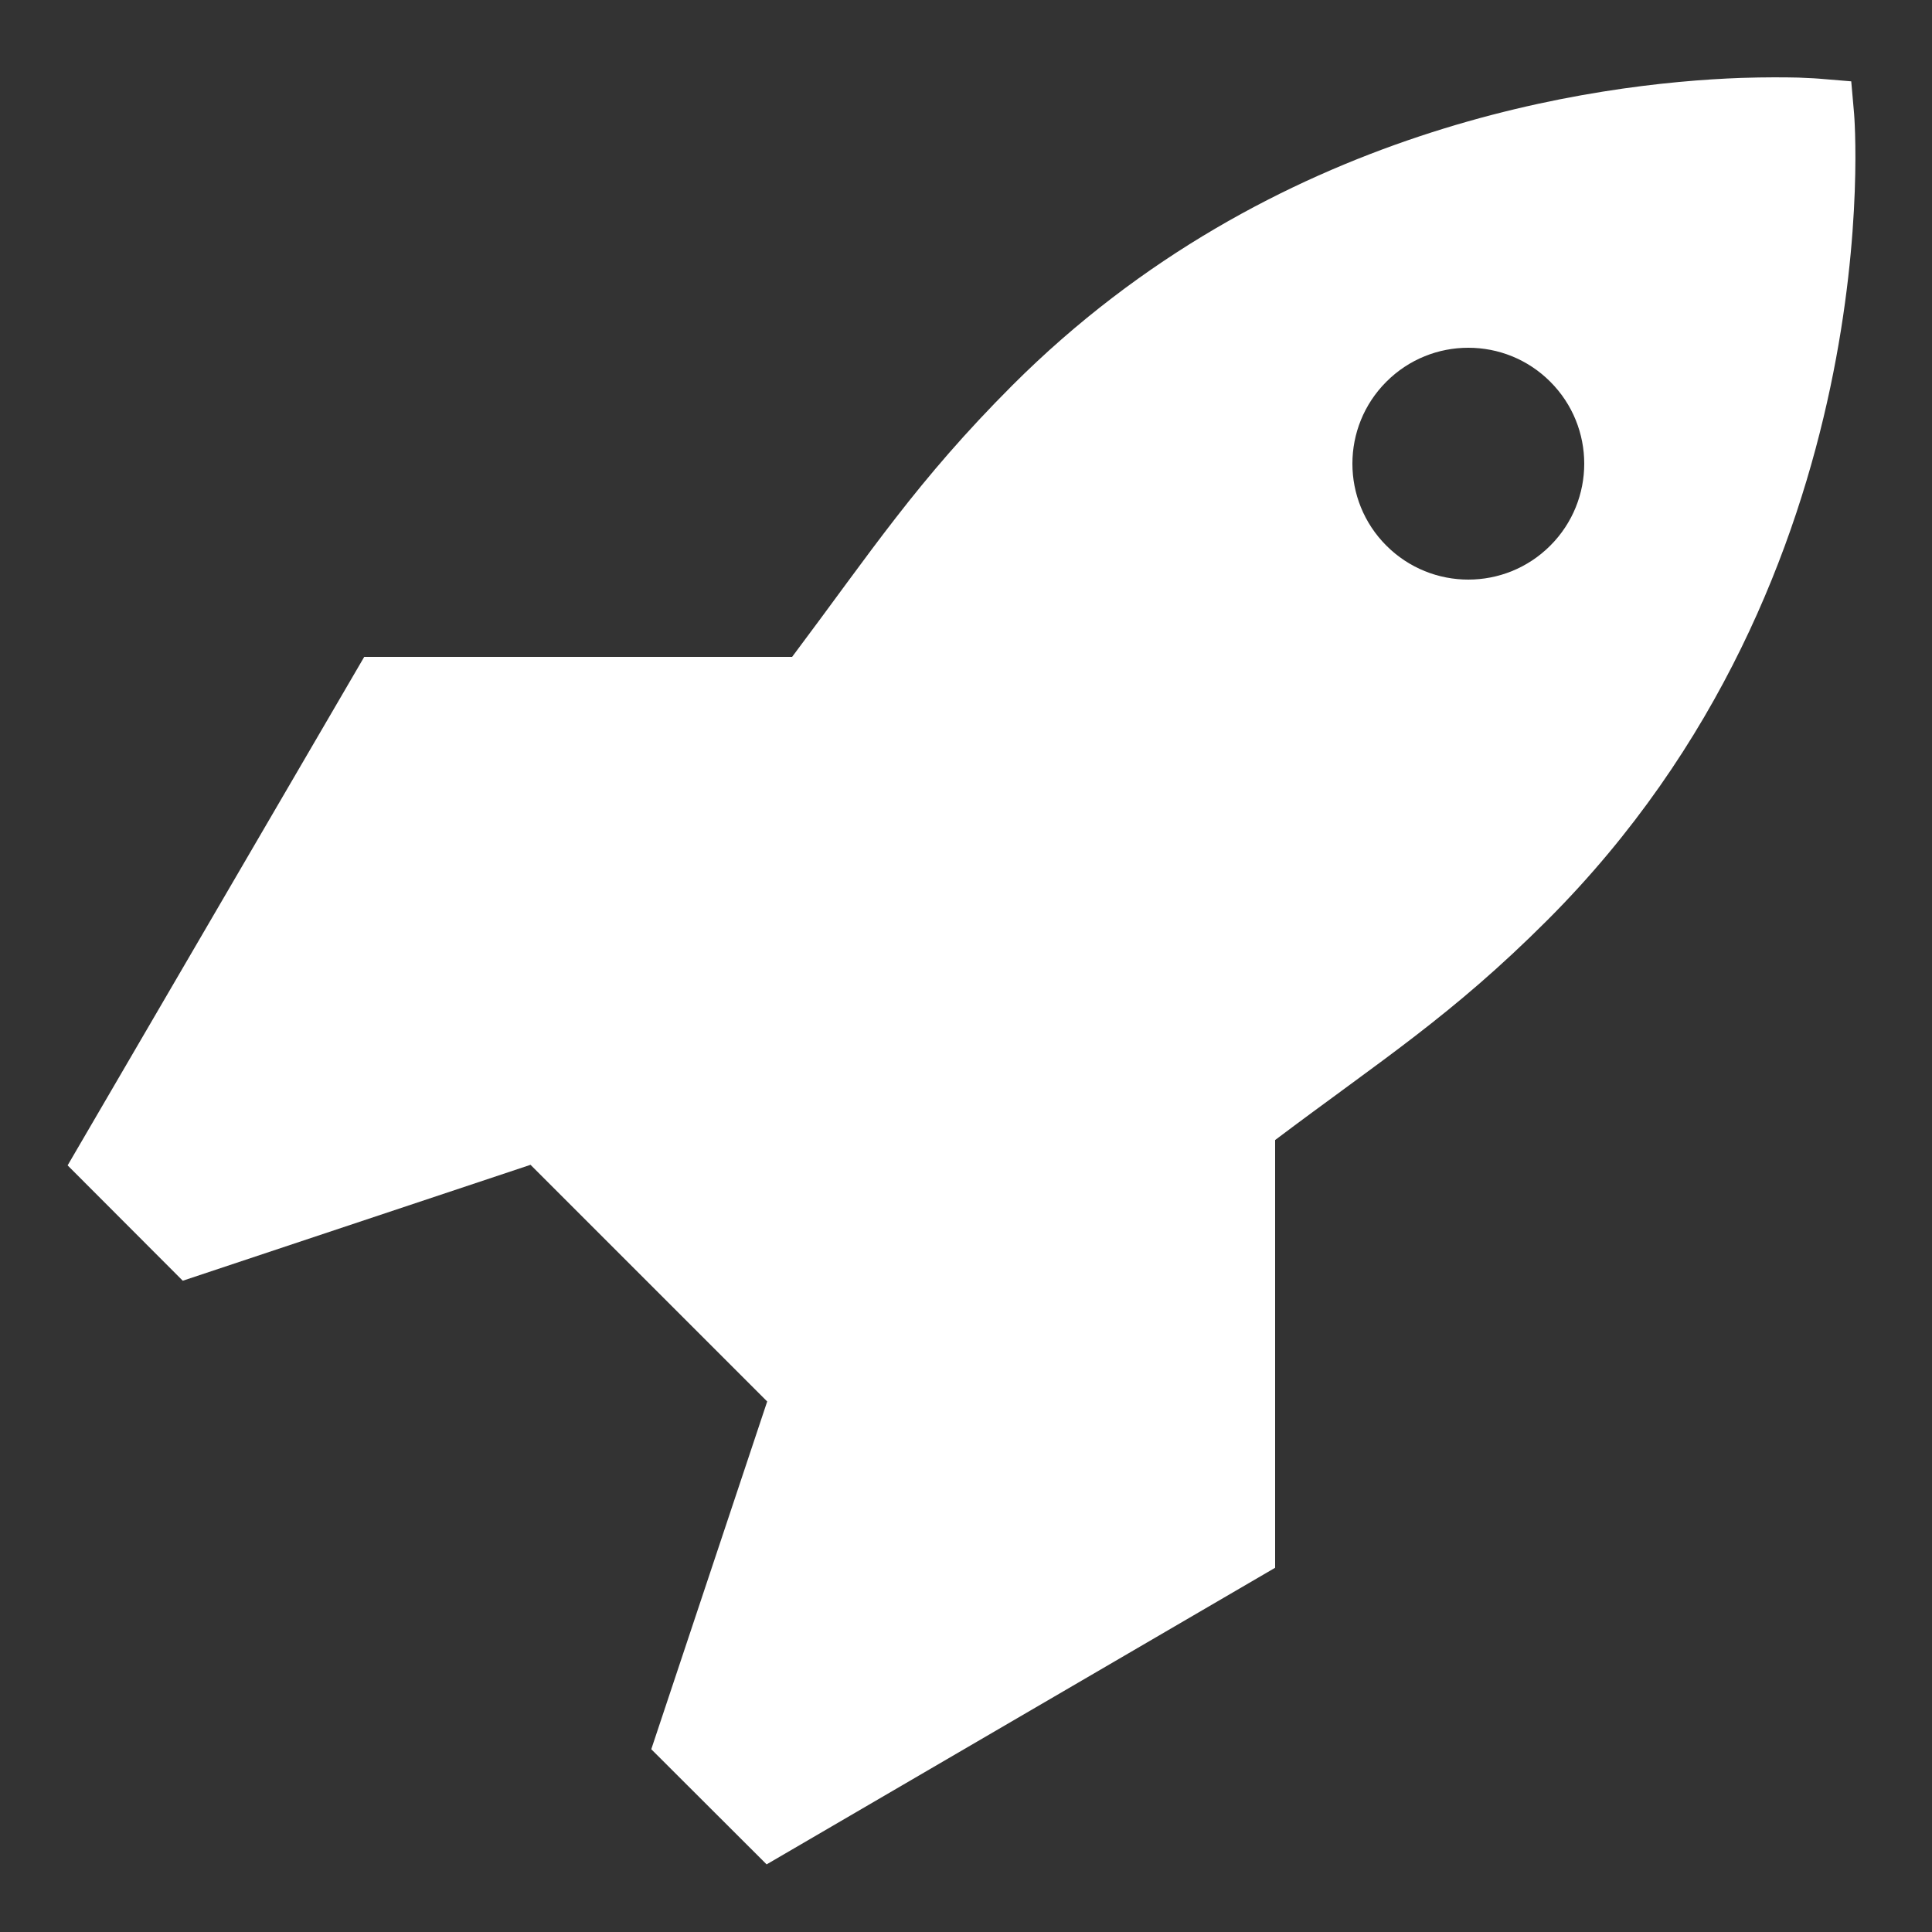 <svg xmlns="http://www.w3.org/2000/svg"  viewBox="0 0 50 50" width="100px" height="100px" fill="#ffffff"><rect x="0" y="0" width="50" height="50" fill="#333333" stroke="none"/><path d="M 46.539 2.008 C 46.195 2 45.695 1.996 45.066 2.016 C 41.293 2.152 32.914 3.262 26.203 9.969 C 23.723 12.453 22.555 14.262 20.5 17 L 9.426 17 L 1.75 30.16 L 4.73 33.145 L 13.73 30.145 L 19.855 36.27 L 16.855 45.27 L 19.84 48.25 L 33 40.574 L 33 29.504 C 35.727 27.449 37.562 26.297 40.047 23.812 C 48.988 14.867 47.984 2.945 47.984 2.945 L 47.91 2.105 L 47.066 2.035 C 47.066 2.035 46.883 2.02 46.539 2.008 Z M 38 9 C 38.77 9 39.535 9.293 40.121 9.879 C 41.293 11.051 41.293 12.949 40.121 14.121 C 38.949 15.293 37.051 15.293 35.879 14.121 C 34.707 12.949 34.707 11.051 35.879 9.879 C 36.465 9.293 37.23 9 38 9 Z"/></svg>